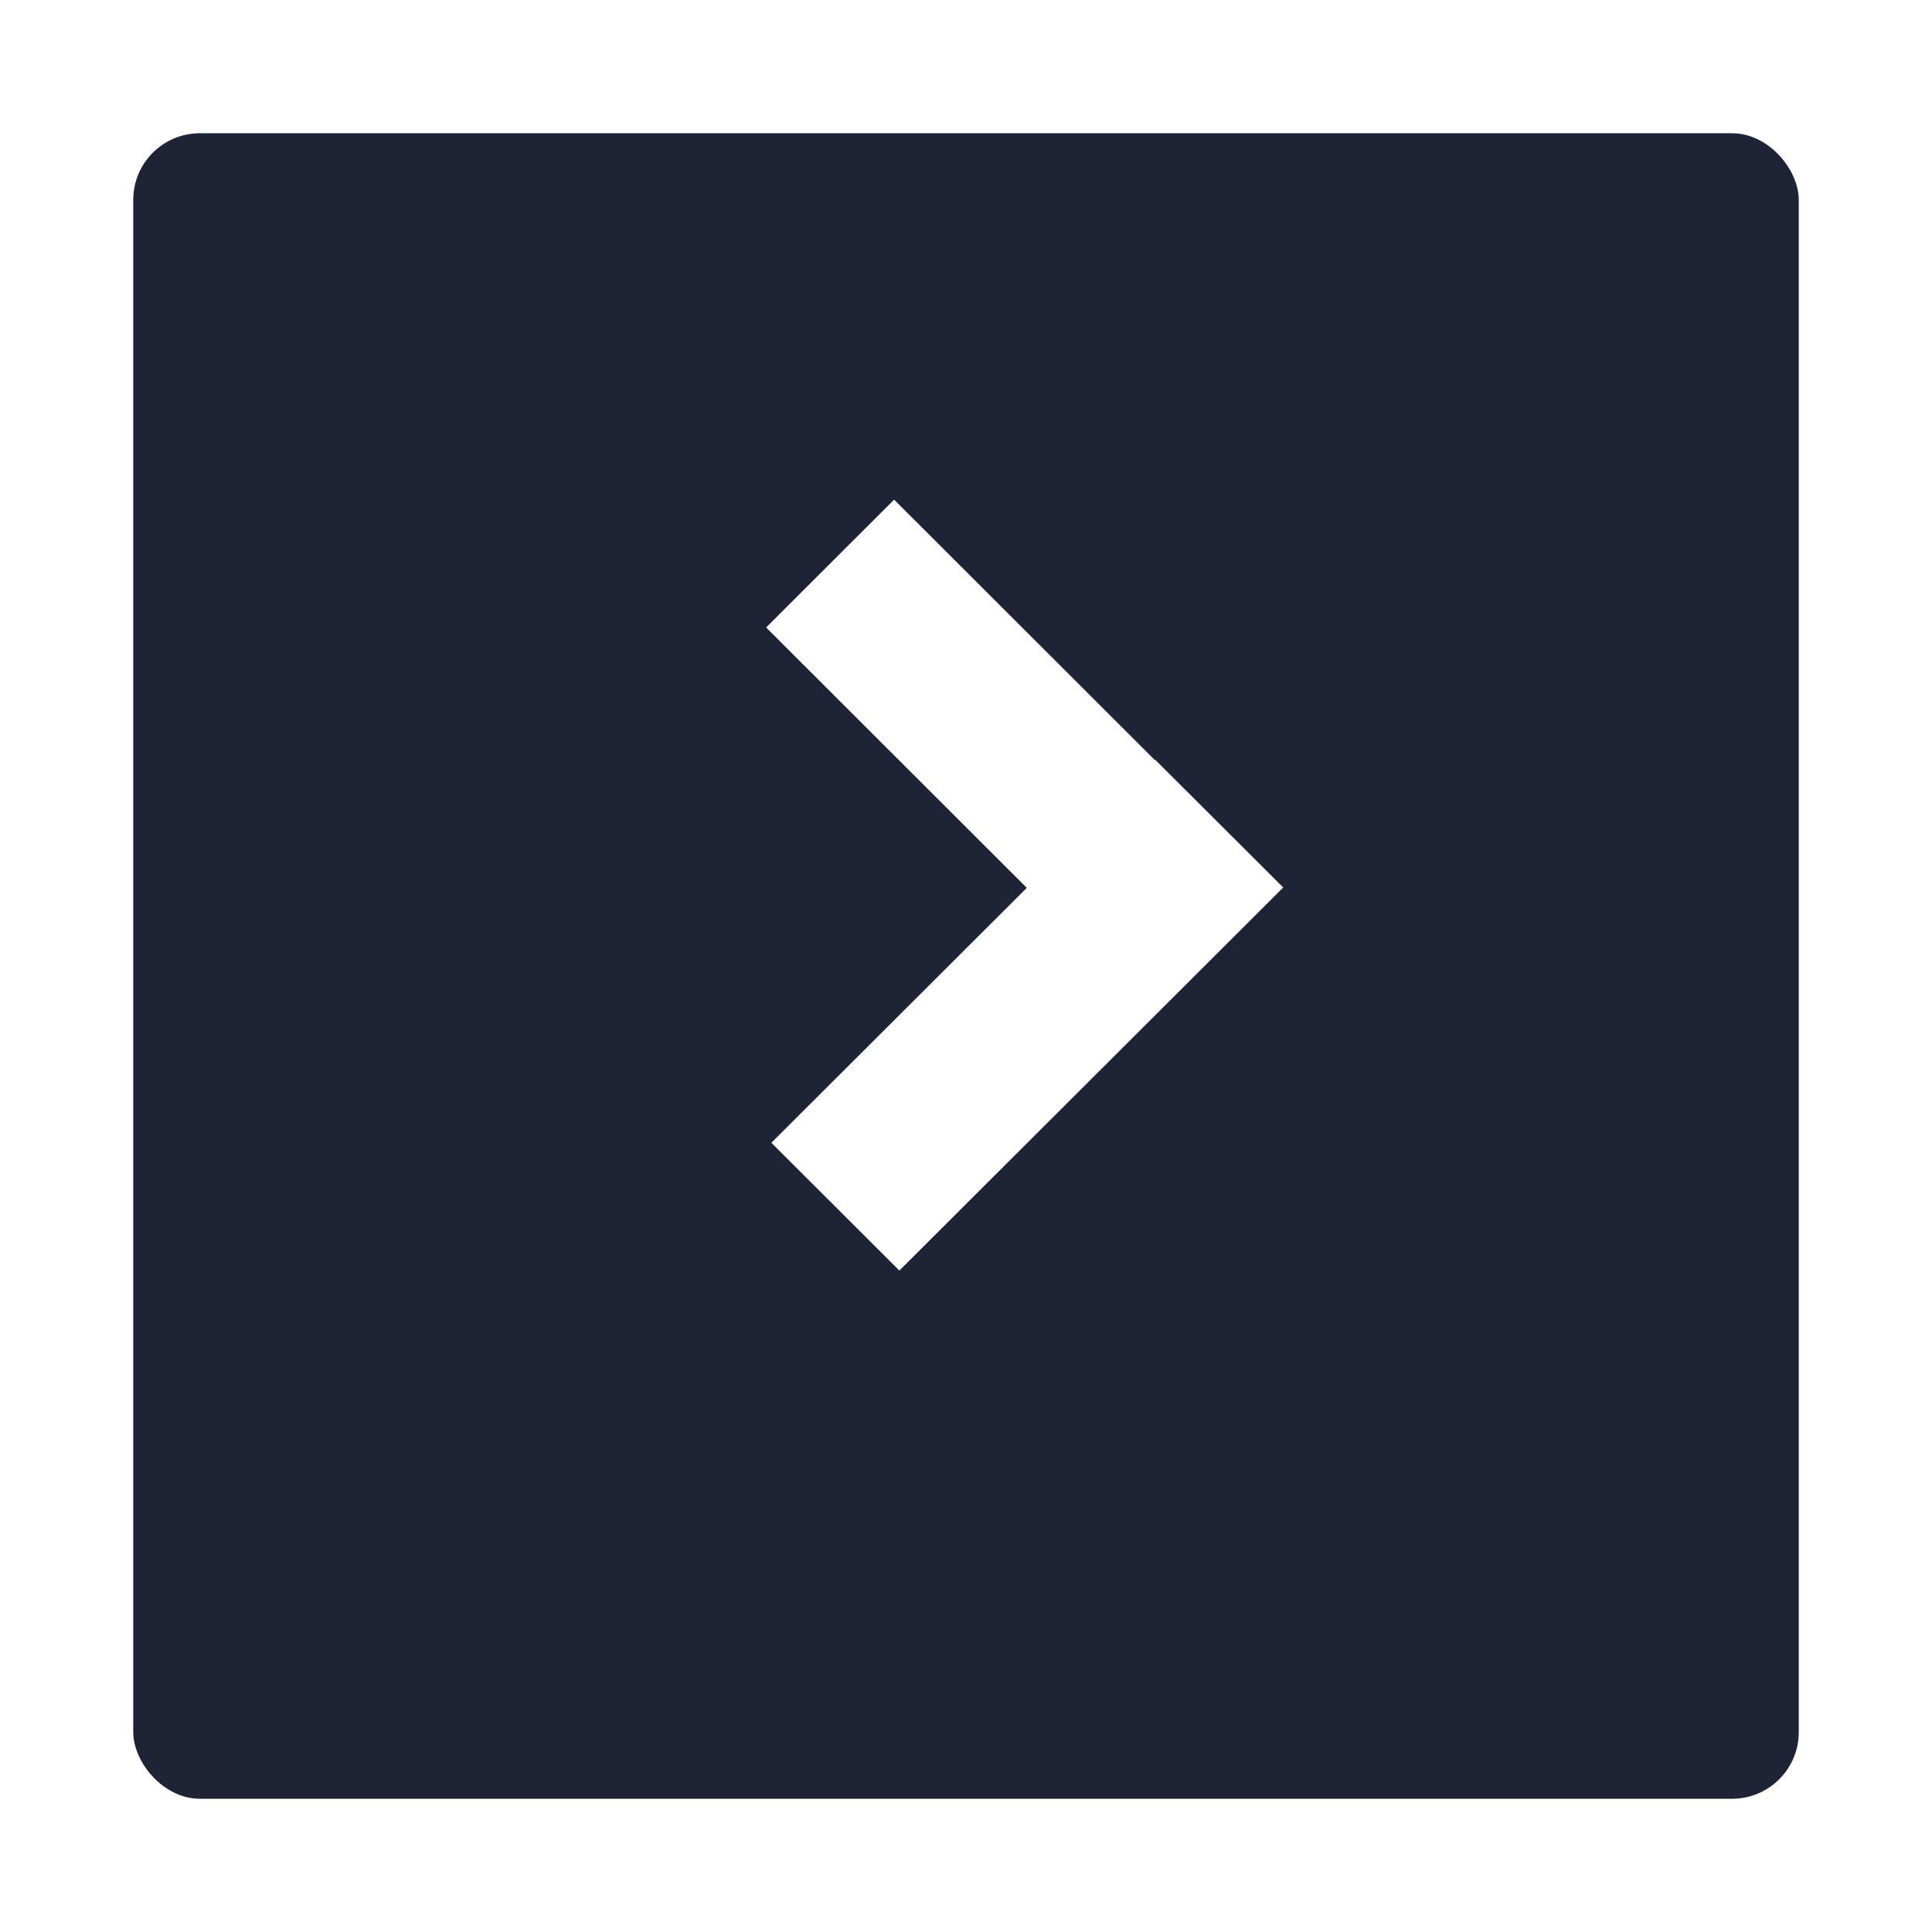 <svg width="58" height="58" fill="none" xmlns="http://www.w3.org/2000/svg"><g filter="url(#filter0_d)"><rect x="4" y="2" width="50" height="50" rx="2" fill="#1E2436"/></g><path fill-rule="evenodd" clip-rule="evenodd" d="M26.842 15L23 18.837l7.825 7.817-7.668 7.653L27 38.143l11.523-11.5-3.844-3.836-.01.011L26.842 15z" fill="#fff"/><defs><filter id="filter0_d" x="0" y="0" width="58" height="58" filterUnits="userSpaceOnUse" color-interpolation-filters="sRGB"><feFlood flood-opacity="0" result="BackgroundImageFix"/><feColorMatrix in="SourceAlpha" values="0 0 0 0 0 0 0 0 0 0 0 0 0 0 0 0 0 0 127 0"/><feOffset dy="2"/><feGaussianBlur stdDeviation="2"/><feColorMatrix values="0 0 0 0 0 0 0 0 0 0 0 0 0 0 0 0 0 0 0.15 0"/><feBlend in2="BackgroundImageFix" result="effect1_dropShadow"/><feBlend in="SourceGraphic" in2="effect1_dropShadow" result="shape"/></filter></defs></svg>